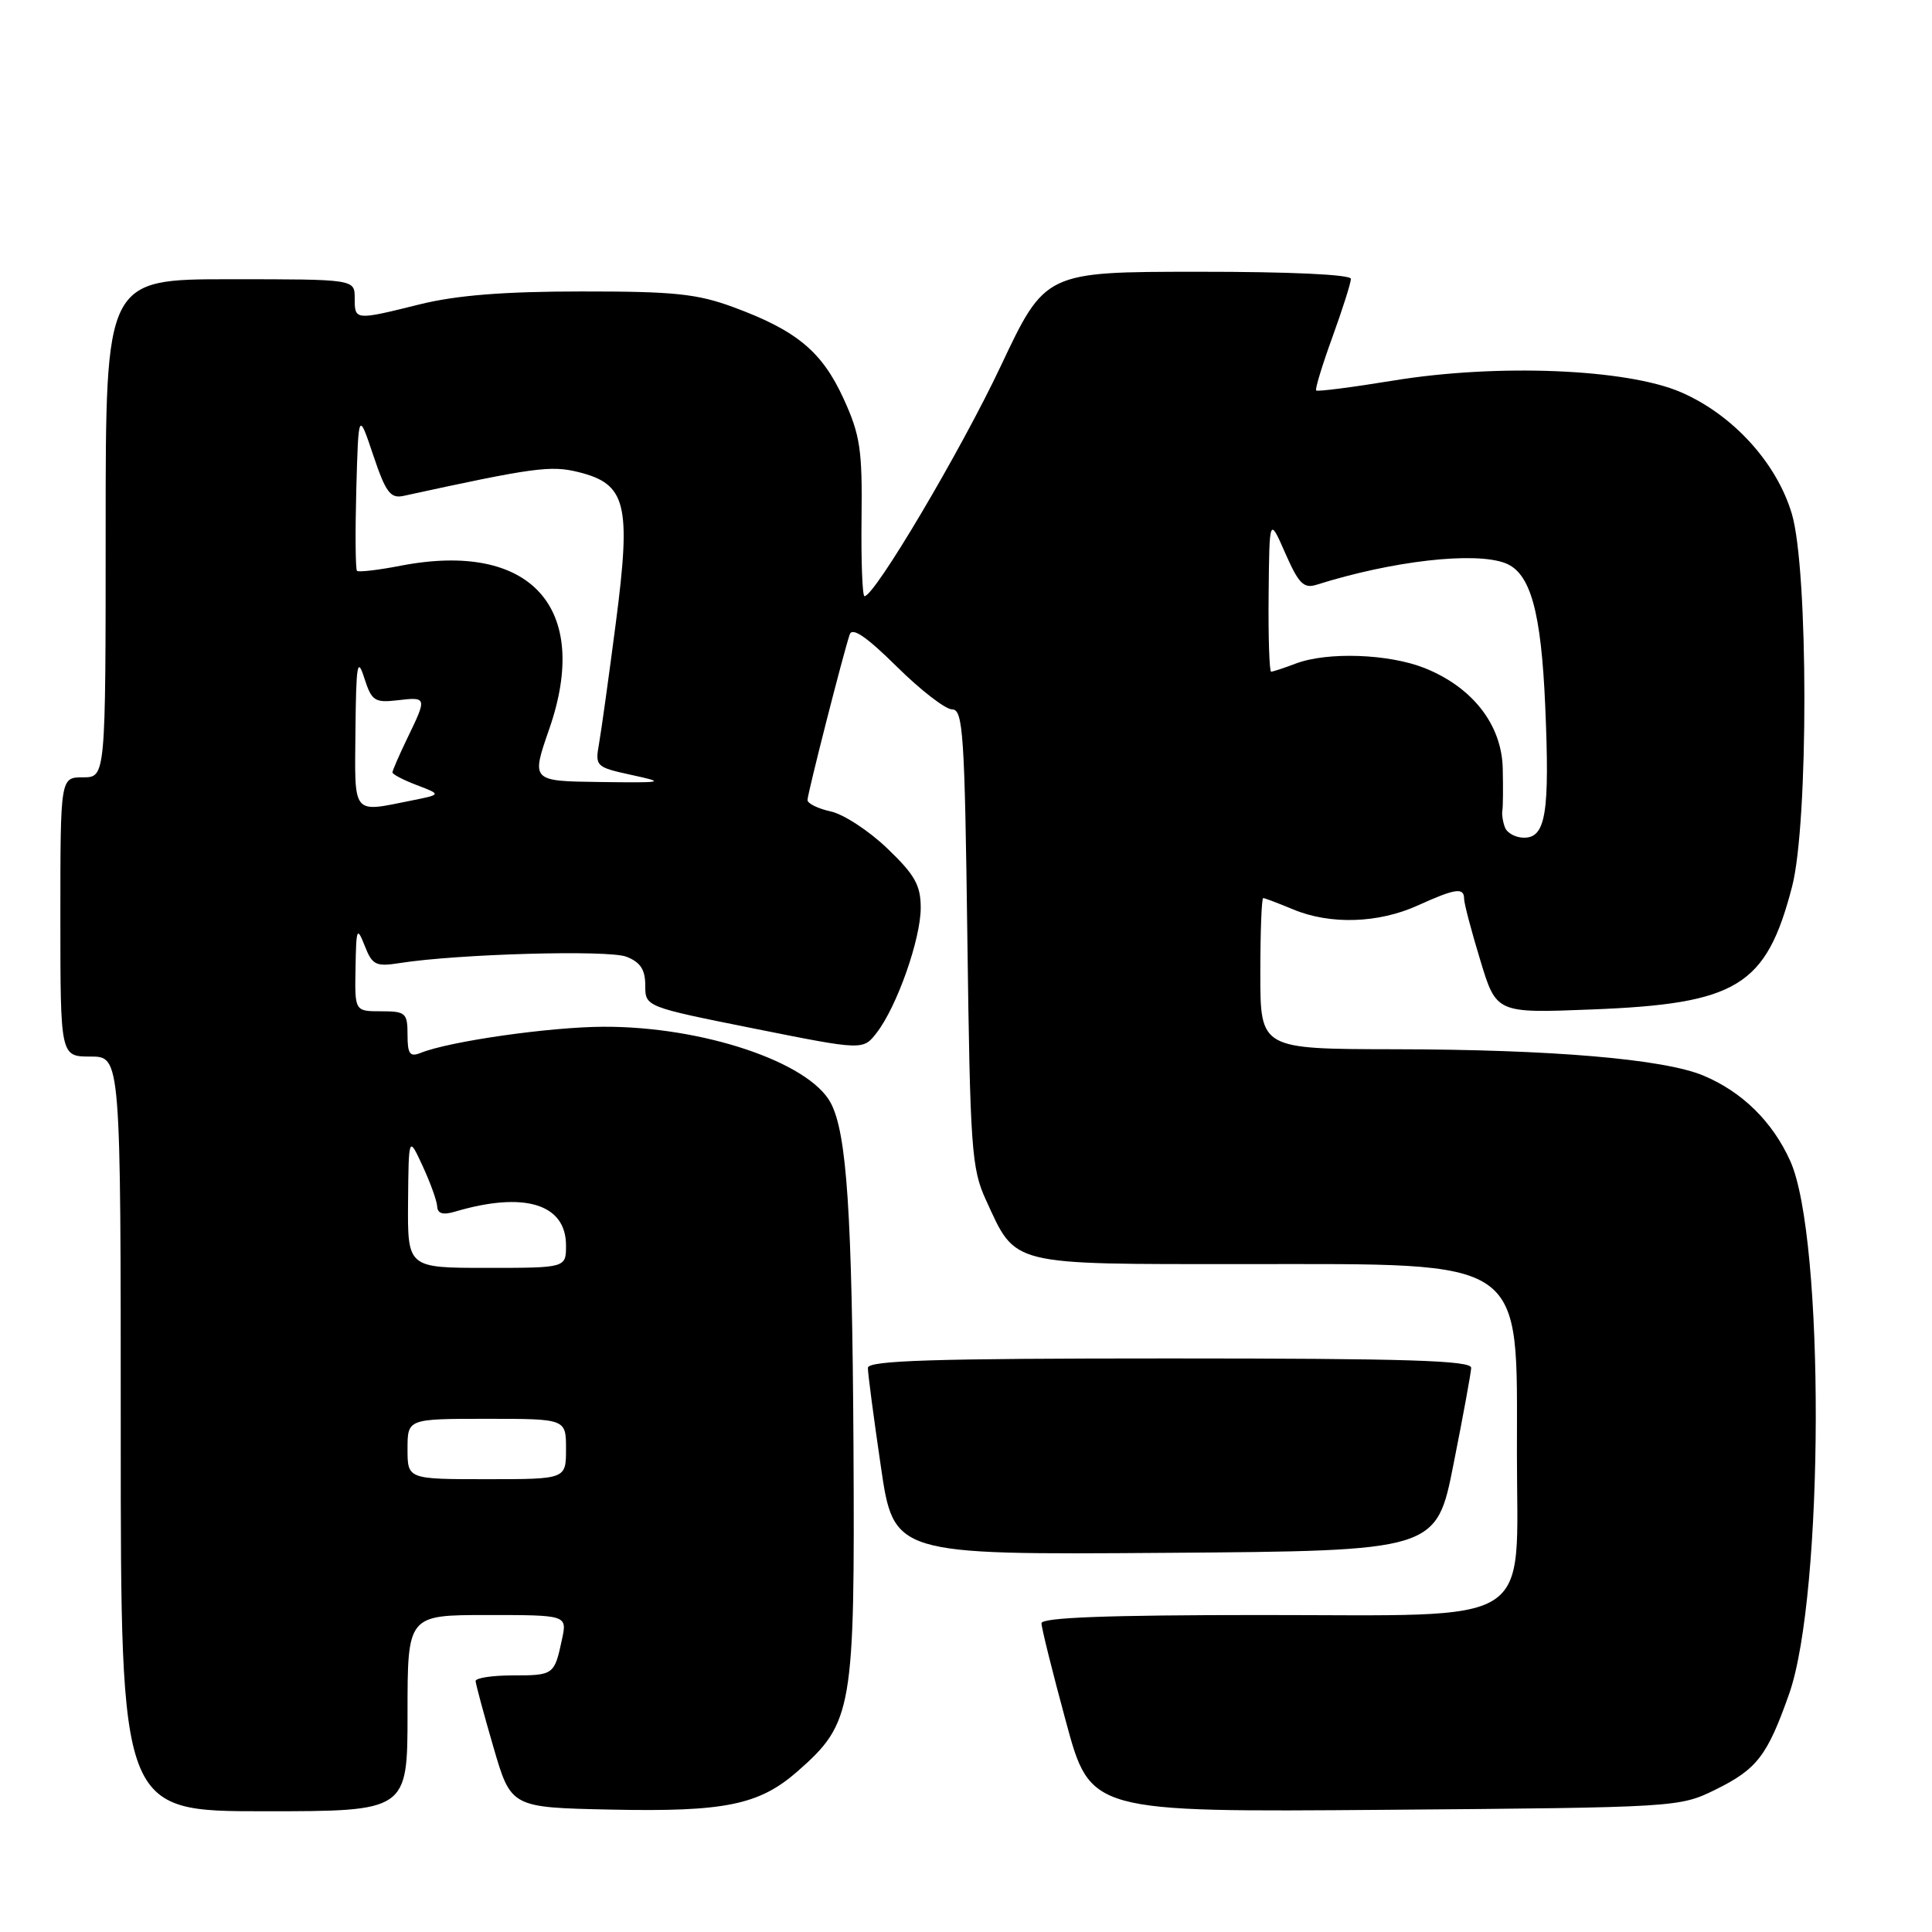 <?xml version="1.0" encoding="UTF-8" standalone="no"?>
<!DOCTYPE svg PUBLIC "-//W3C//DTD SVG 1.1//EN" "http://www.w3.org/Graphics/SVG/1.1/DTD/svg11.dtd" >
<svg xmlns="http://www.w3.org/2000/svg" xmlns:xlink="http://www.w3.org/1999/xlink" version="1.1" viewBox="0 0 256 256">
 <g >
 <path fill="currentColor"
d=" M 54.00 227.00 C 54.00 214.00 54.00 214.00 64.58 214.00 C 75.16 214.00 75.16 214.00 74.46 217.25 C 73.46 221.93 73.37 222.00 67.94 222.00 C 65.22 222.00 63.01 222.34 63.02 222.75 C 63.04 223.16 64.10 227.10 65.38 231.50 C 67.71 239.50 67.71 239.50 80.89 239.78 C 96.06 240.10 100.59 239.17 105.68 234.71 C 112.99 228.29 113.28 226.59 113.09 191.54 C 112.91 160.72 112.21 150.13 110.07 146.13 C 107.18 140.73 93.11 136.01 80.00 136.05 C 72.91 136.07 59.57 137.97 55.75 139.51 C 54.31 140.09 54.00 139.67 54.00 137.11 C 54.00 134.22 53.75 134.00 50.50 134.00 C 47.00 134.00 47.00 134.00 47.11 128.25 C 47.20 122.94 47.30 122.72 48.33 125.33 C 49.33 127.88 49.80 128.11 52.97 127.61 C 60.65 126.40 80.60 125.84 83.00 126.77 C 84.85 127.49 85.50 128.47 85.50 130.57 C 85.50 133.40 85.50 133.40 99.93 136.29 C 114.36 139.18 114.36 139.18 116.17 136.84 C 118.85 133.37 122.00 124.44 122.00 120.29 C 122.00 117.30 121.22 115.91 117.58 112.43 C 115.16 110.10 111.78 107.89 110.08 107.52 C 108.39 107.15 107.00 106.47 107.00 106.01 C 107.00 105.17 111.71 86.70 112.59 84.07 C 112.93 83.07 114.82 84.37 118.82 88.32 C 121.97 91.44 125.28 94.00 126.17 94.00 C 127.61 94.00 127.83 97.24 128.18 124.25 C 128.55 152.23 128.73 154.84 130.64 159.00 C 134.68 167.79 133.50 167.50 164.86 167.50 C 202.61 167.50 201.00 166.39 201.00 192.59 C 201.00 215.90 204.01 214.00 167.05 214.00 C 146.79 214.00 138.00 214.33 138.00 215.09 C 138.00 215.69 139.46 221.56 141.25 228.15 C 144.49 240.12 144.49 240.12 183.50 239.81 C 222.18 239.50 222.54 239.48 227.30 237.14 C 232.82 234.42 234.17 232.66 237.07 224.45 C 241.70 211.30 241.80 164.01 237.22 153.84 C 234.87 148.62 230.84 144.67 225.71 142.52 C 220.44 140.32 205.64 139.06 184.75 139.03 C 167.00 139.00 167.00 139.00 167.00 129.00 C 167.00 123.50 167.17 119.00 167.38 119.00 C 167.59 119.00 169.37 119.68 171.35 120.50 C 176.25 122.55 182.64 122.35 187.86 119.98 C 192.84 117.72 194.00 117.55 194.00 119.09 C 194.00 119.70 194.96 123.35 196.14 127.22 C 198.27 134.26 198.27 134.26 210.89 133.76 C 230.22 133.01 234.03 130.67 237.46 117.48 C 239.65 109.07 239.63 75.50 237.43 68.09 C 235.42 61.32 229.60 54.94 222.73 51.97 C 215.53 48.86 198.39 48.17 184.61 50.43 C 179.17 51.32 174.58 51.91 174.40 51.74 C 174.23 51.57 175.20 48.39 176.55 44.67 C 177.90 40.95 179.00 37.48 179.00 36.95 C 179.00 36.38 170.95 36.00 158.75 36.01 C 138.50 36.02 138.50 36.02 132.60 48.52 C 127.32 59.71 115.90 79.00 114.55 79.00 C 114.27 79.00 114.09 74.34 114.16 68.65 C 114.27 59.57 113.98 57.64 111.77 52.81 C 108.92 46.59 105.57 43.80 97.23 40.72 C 92.37 38.92 89.31 38.61 77.00 38.62 C 66.79 38.62 60.48 39.13 55.69 40.31 C 46.99 42.47 47.00 42.47 47.00 39.50 C 47.00 37.00 47.00 37.00 30.50 37.00 C 14.00 37.00 14.00 37.00 14.00 70.00 C 14.00 103.00 14.00 103.00 11.00 103.00 C 8.00 103.00 8.00 103.00 8.00 121.50 C 8.00 140.00 8.00 140.00 12.00 140.00 C 16.00 140.00 16.00 140.00 16.00 190.00 C 16.00 240.00 16.00 240.00 35.00 240.00 C 54.00 240.00 54.00 240.00 54.00 227.00 Z  M 192.60 194.00 C 193.86 187.68 194.91 181.94 194.94 181.25 C 194.99 180.27 186.36 180.00 155.00 180.00 C 123.67 180.00 115.00 180.27 115.00 181.25 C 114.99 181.94 115.76 187.79 116.71 194.26 C 118.42 206.02 118.42 206.02 154.37 205.76 C 190.33 205.50 190.33 205.50 192.60 194.00 Z  M 54.00 192.00 C 54.00 188.00 54.00 188.00 64.50 188.00 C 75.00 188.00 75.00 188.00 75.00 192.00 C 75.00 196.00 75.00 196.00 64.50 196.00 C 54.00 196.00 54.00 196.00 54.00 192.00 Z  M 54.07 159.25 C 54.15 150.50 54.15 150.50 56.00 154.50 C 57.02 156.70 57.89 159.11 57.93 159.87 C 57.98 160.81 58.70 161.02 60.25 160.56 C 69.44 157.83 75.00 159.51 75.00 165.02 C 75.00 168.00 75.00 168.00 64.50 168.00 C 54.00 168.00 54.00 168.00 54.07 159.25 Z  M 199.42 109.65 C 199.13 108.91 198.98 107.89 199.07 107.40 C 199.16 106.90 199.18 104.38 199.12 101.78 C 198.97 96.01 195.12 91.07 188.79 88.53 C 184.03 86.63 175.86 86.34 171.68 87.93 C 170.14 88.52 168.67 89.00 168.43 89.00 C 168.20 89.00 168.04 84.39 168.10 78.75 C 168.20 68.50 168.20 68.50 170.31 73.31 C 172.08 77.34 172.75 78.02 174.46 77.48 C 184.50 74.31 195.41 73.07 199.46 74.62 C 202.79 75.90 204.21 80.99 204.75 93.54 C 205.36 107.69 204.83 111.00 201.95 111.00 C 200.84 111.00 199.70 110.39 199.42 109.65 Z  M 47.10 96.75 C 47.19 87.97 47.36 86.98 48.27 89.84 C 49.24 92.87 49.64 93.14 52.67 92.79 C 56.58 92.33 56.60 92.39 54.00 97.76 C 52.90 100.04 52.00 102.11 52.00 102.35 C 52.00 102.60 53.46 103.36 55.25 104.04 C 58.50 105.28 58.50 105.28 54.50 106.08 C 46.59 107.67 46.99 108.17 47.10 96.75 Z  M 72.78 96.59 C 78.37 80.50 70.31 71.64 53.09 74.96 C 50.11 75.54 47.51 75.84 47.30 75.64 C 47.10 75.43 47.06 70.59 47.21 64.88 C 47.50 54.50 47.50 54.50 49.46 60.33 C 51.11 65.24 51.73 66.08 53.46 65.71 C 70.66 61.96 72.97 61.64 76.63 62.55 C 82.99 64.12 83.65 66.77 81.61 82.46 C 80.68 89.63 79.67 96.88 79.37 98.57 C 78.84 101.54 78.98 101.66 83.66 102.68 C 88.26 103.68 88.04 103.73 79.44 103.62 C 70.38 103.50 70.38 103.50 72.78 96.59 Z "/>
</g>
</svg>